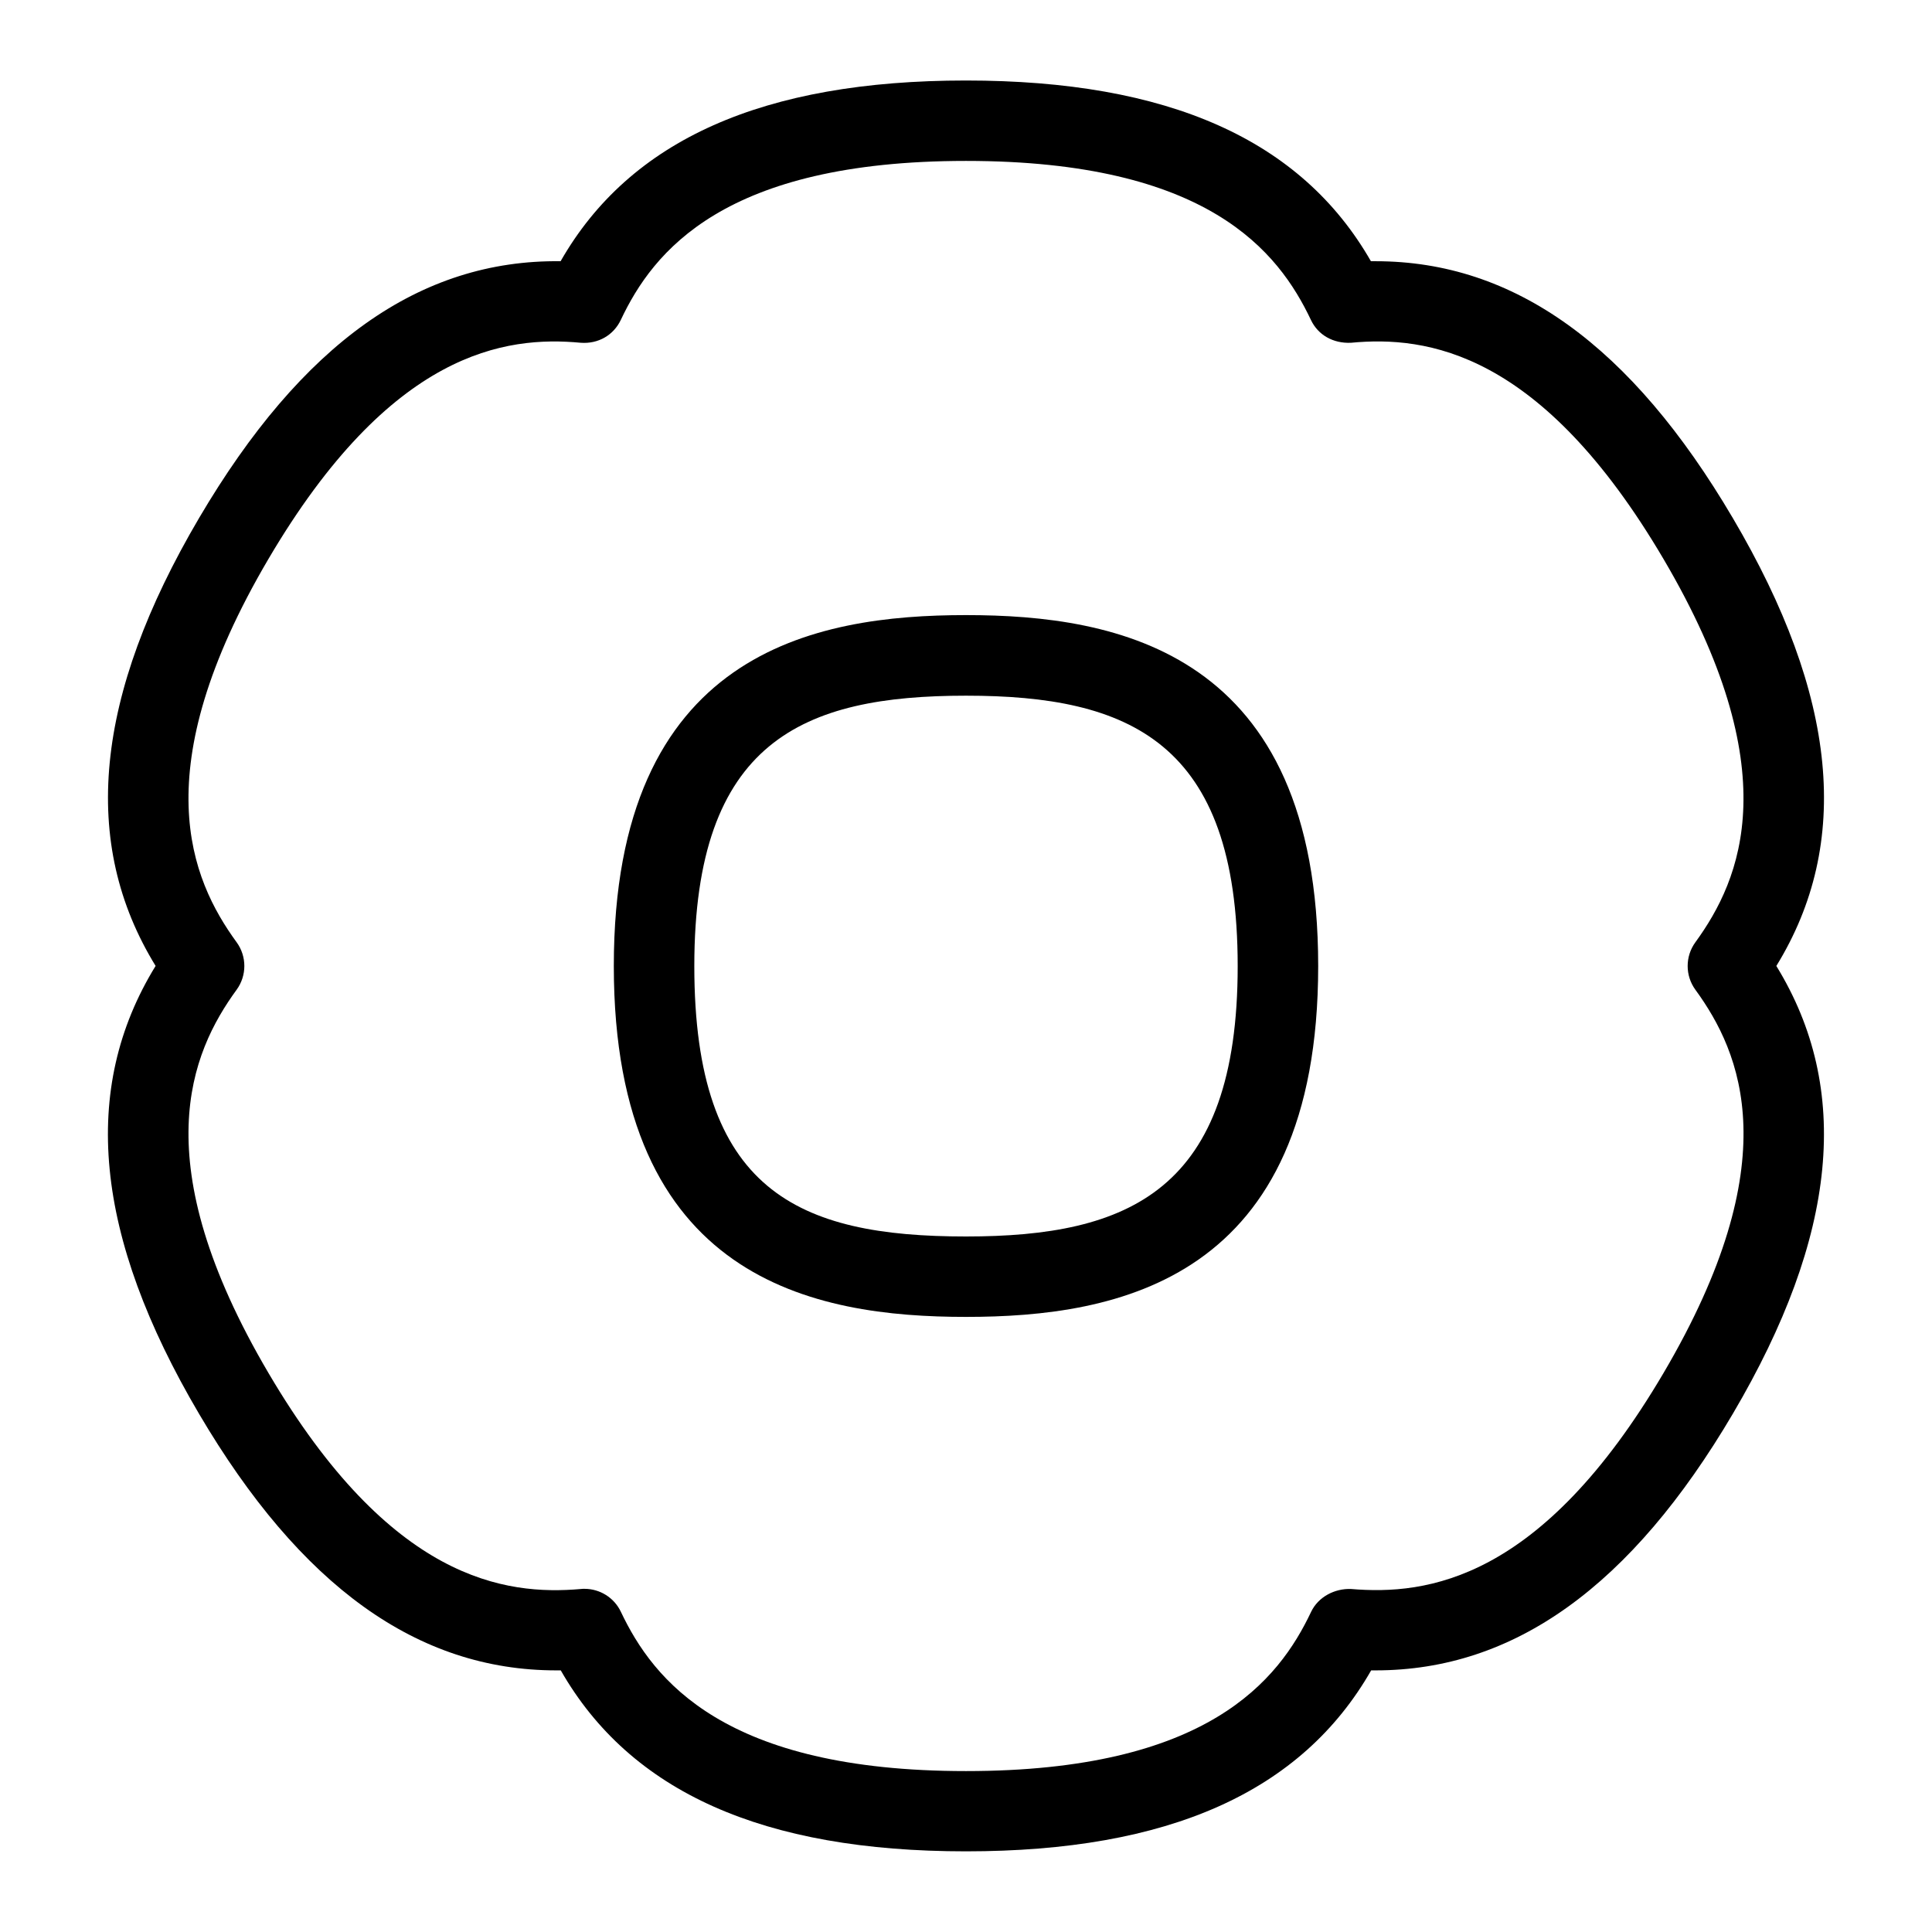<?xml version="1.0" encoding="UTF-8"?>
<svg xmlns="http://www.w3.org/2000/svg" id="Layer_1" data-name="Layer 1" viewBox="0 0 24 24">
  <path d="M12,7.641c-1.878,0-4.375,.452-4.375,4.359s2.497,4.359,4.375,4.359,4.375-.452,4.375-4.359-2.497-4.359-4.375-4.359Zm0,7.719c-2.084,0-3.375-.562-3.375-3.359s1.35-3.359,3.375-3.359,3.375,.571,3.375,3.359-1.35,3.359-3.375,3.359Z"/>
  <path d="M22.066,12c.94-1.528,.762-3.354-.54-5.564-1.262-2.144-2.716-3.191-4.436-3.191-.02,0-.04,0-.06,0-.865-1.51-2.516-2.245-5.031-2.245s-4.172,.735-5.035,2.245c-1.748-.022-3.216,1.024-4.491,3.19-1.301,2.211-1.479,4.036-.54,5.564-.94,1.528-.762,3.354,.539,5.563,1.261,2.142,2.715,3.188,4.438,3.188h.056c.865,1.512,2.516,2.248,5.033,2.248s4.169-.736,5.034-2.248h.055c1.722,0,3.177-1.047,4.438-3.188,1.302-2.21,1.479-4.035,.54-5.563Zm-1.401,5.056c-1.519,2.581-2.941,2.762-3.882,2.683-.201-.008-.406,.096-.496,.284-.402,.849-1.285,1.978-4.287,1.978s-3.884-1.129-4.287-1.978c-.083-.176-.26-.286-.452-.286-.015,0-.03,0-.044,.002-.94,.083-2.364-.103-3.882-2.683-1.547-2.629-.967-3.977-.395-4.762,.127-.175,.127-.413,0-.588-.572-.785-1.152-2.133,.395-4.763,1.521-2.584,2.945-2.773,3.88-2.685,.218,.016,.407-.095,.497-.284,.4-.848,1.281-1.975,4.288-1.975s3.882,1.127,4.285,1.976c.089,.188,.277,.293,.497,.283,.938-.089,2.361,.101,3.882,2.685,1.548,2.63,.967,3.978,.396,4.763-.127,.175-.127,.413,0,.588,.572,.785,1.152,2.133-.395,4.762Z"/>
</svg>
